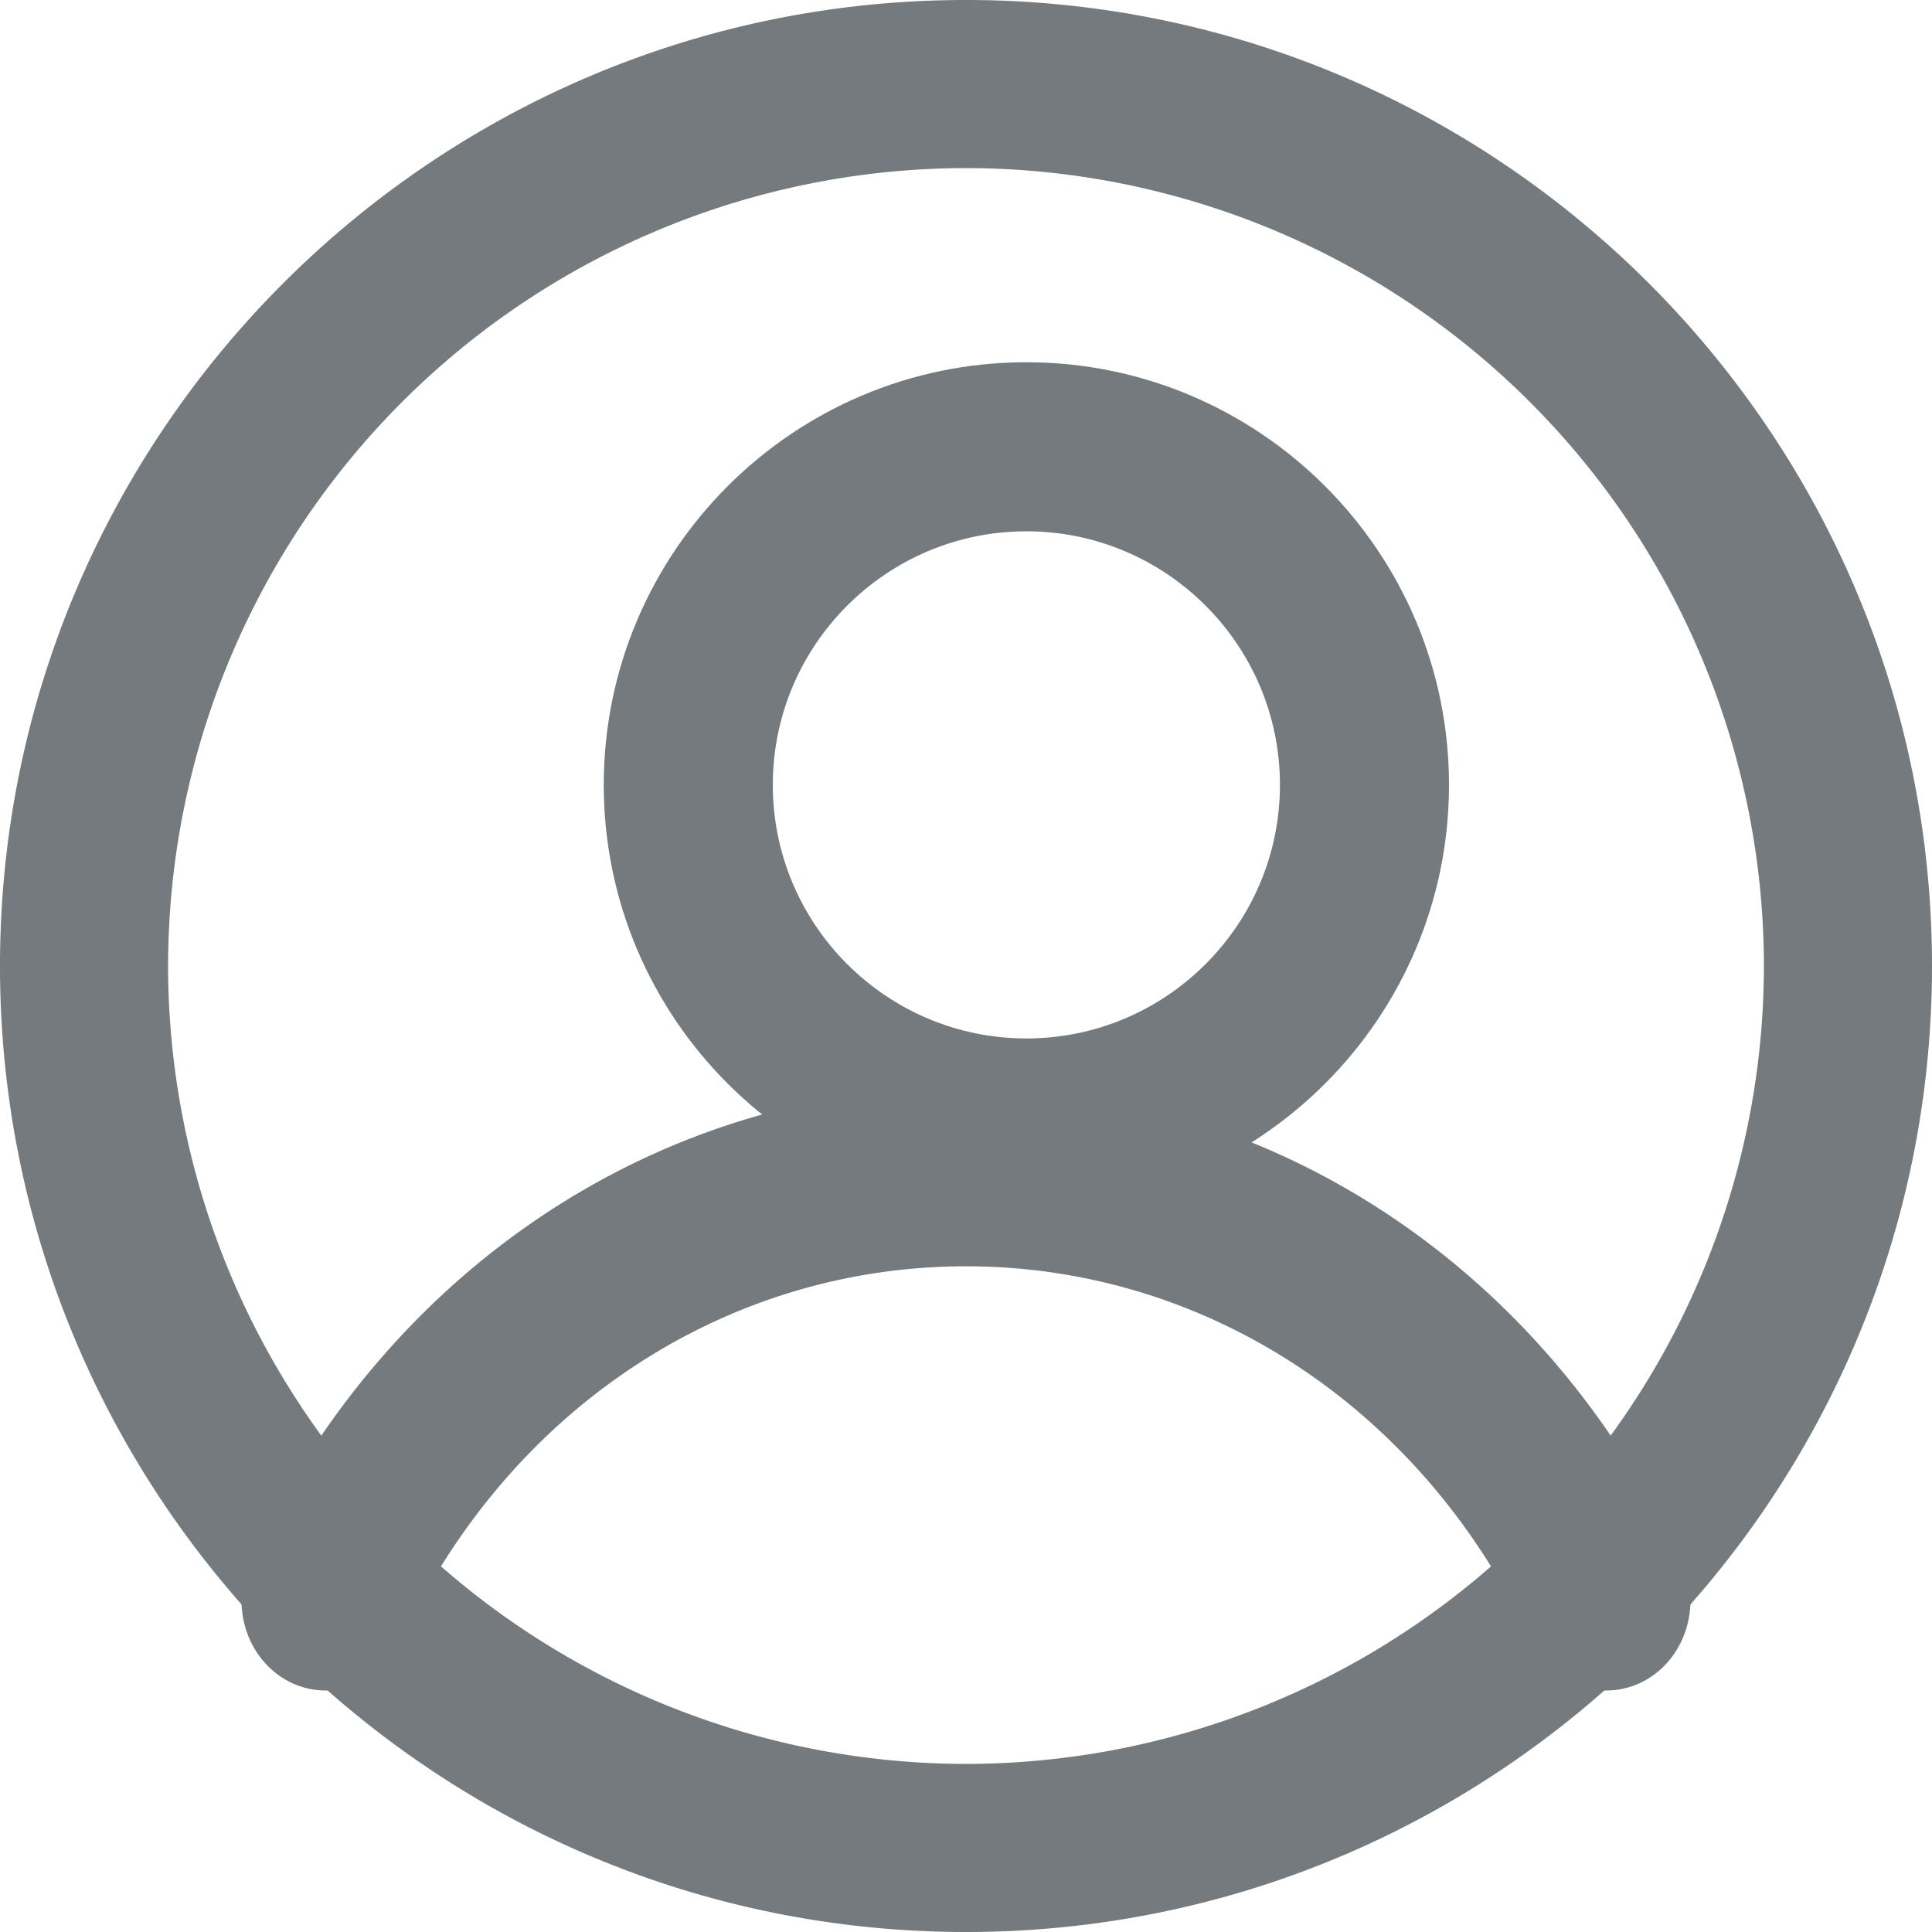 <?xml version="1.0" standalone="no"?><!DOCTYPE svg PUBLIC "-//W3C//DTD SVG 1.1//EN" "http://www.w3.org/Graphics/SVG/1.1/DTD/svg11.dtd"><svg t="1685596423889" class="icon" viewBox="0 0 1024 1024" version="1.1" xmlns="http://www.w3.org/2000/svg" p-id="21915" data-darkreader-inline-fill="" xmlns:xlink="http://www.w3.org/1999/xlink" width="200" height="200"><path d="M544 640C420.48 640 320 539.52 320 416S420.48 192 544 192 768 292.48 768 416 667.52 640 544 640z m0-358.4c-74.112 0-134.4 60.288-134.4 134.4 0 74.112 60.288 134.4 134.4 134.4 74.112 0 134.4-60.288 134.4-134.4 0-74.112-60.288-134.4-134.4-134.4z" fill="#747A7D" p-id="21916" data-darkreader-inline-fill="" style="--darkreader-inline-fill: #5b6266;"></path><path d="M851.456 896a44.224 44.224 0 0 1-39.936-26.432c-56.96-122.368-171.712-198.4-299.52-198.4-127.808 0-242.56 75.904-299.52 198.4-11.008 23.552-37.76 33.152-59.776 21.44-22.016-11.712-30.976-40.32-20.032-63.808C204.8 672.256 350.144 576 512 576c161.92 0 307.264 96.256 379.328 251.2 10.944 23.488 1.92 52.096-20.032 63.808a42.688 42.688 0 0 1-19.84 4.992z" fill="#747A7D" p-id="21917" data-darkreader-inline-fill="" style="--darkreader-inline-fill: #5b6266;"></path><path d="M512 1024c-282.368 0-512-229.632-512-512s229.632-512 512-512 512 229.632 512 512-229.632 512-512 512zM512 89.088A423.36 423.36 0 0 0 89.088 512 423.36 423.36 0 0 0 512 934.912 423.36 423.36 0 0 0 934.912 512 423.36 423.36 0 0 0 512 89.088z" fill="#747A7D" p-id="21918" data-darkreader-inline-fill="" style="--darkreader-inline-fill: #5b6266;"></path></svg>